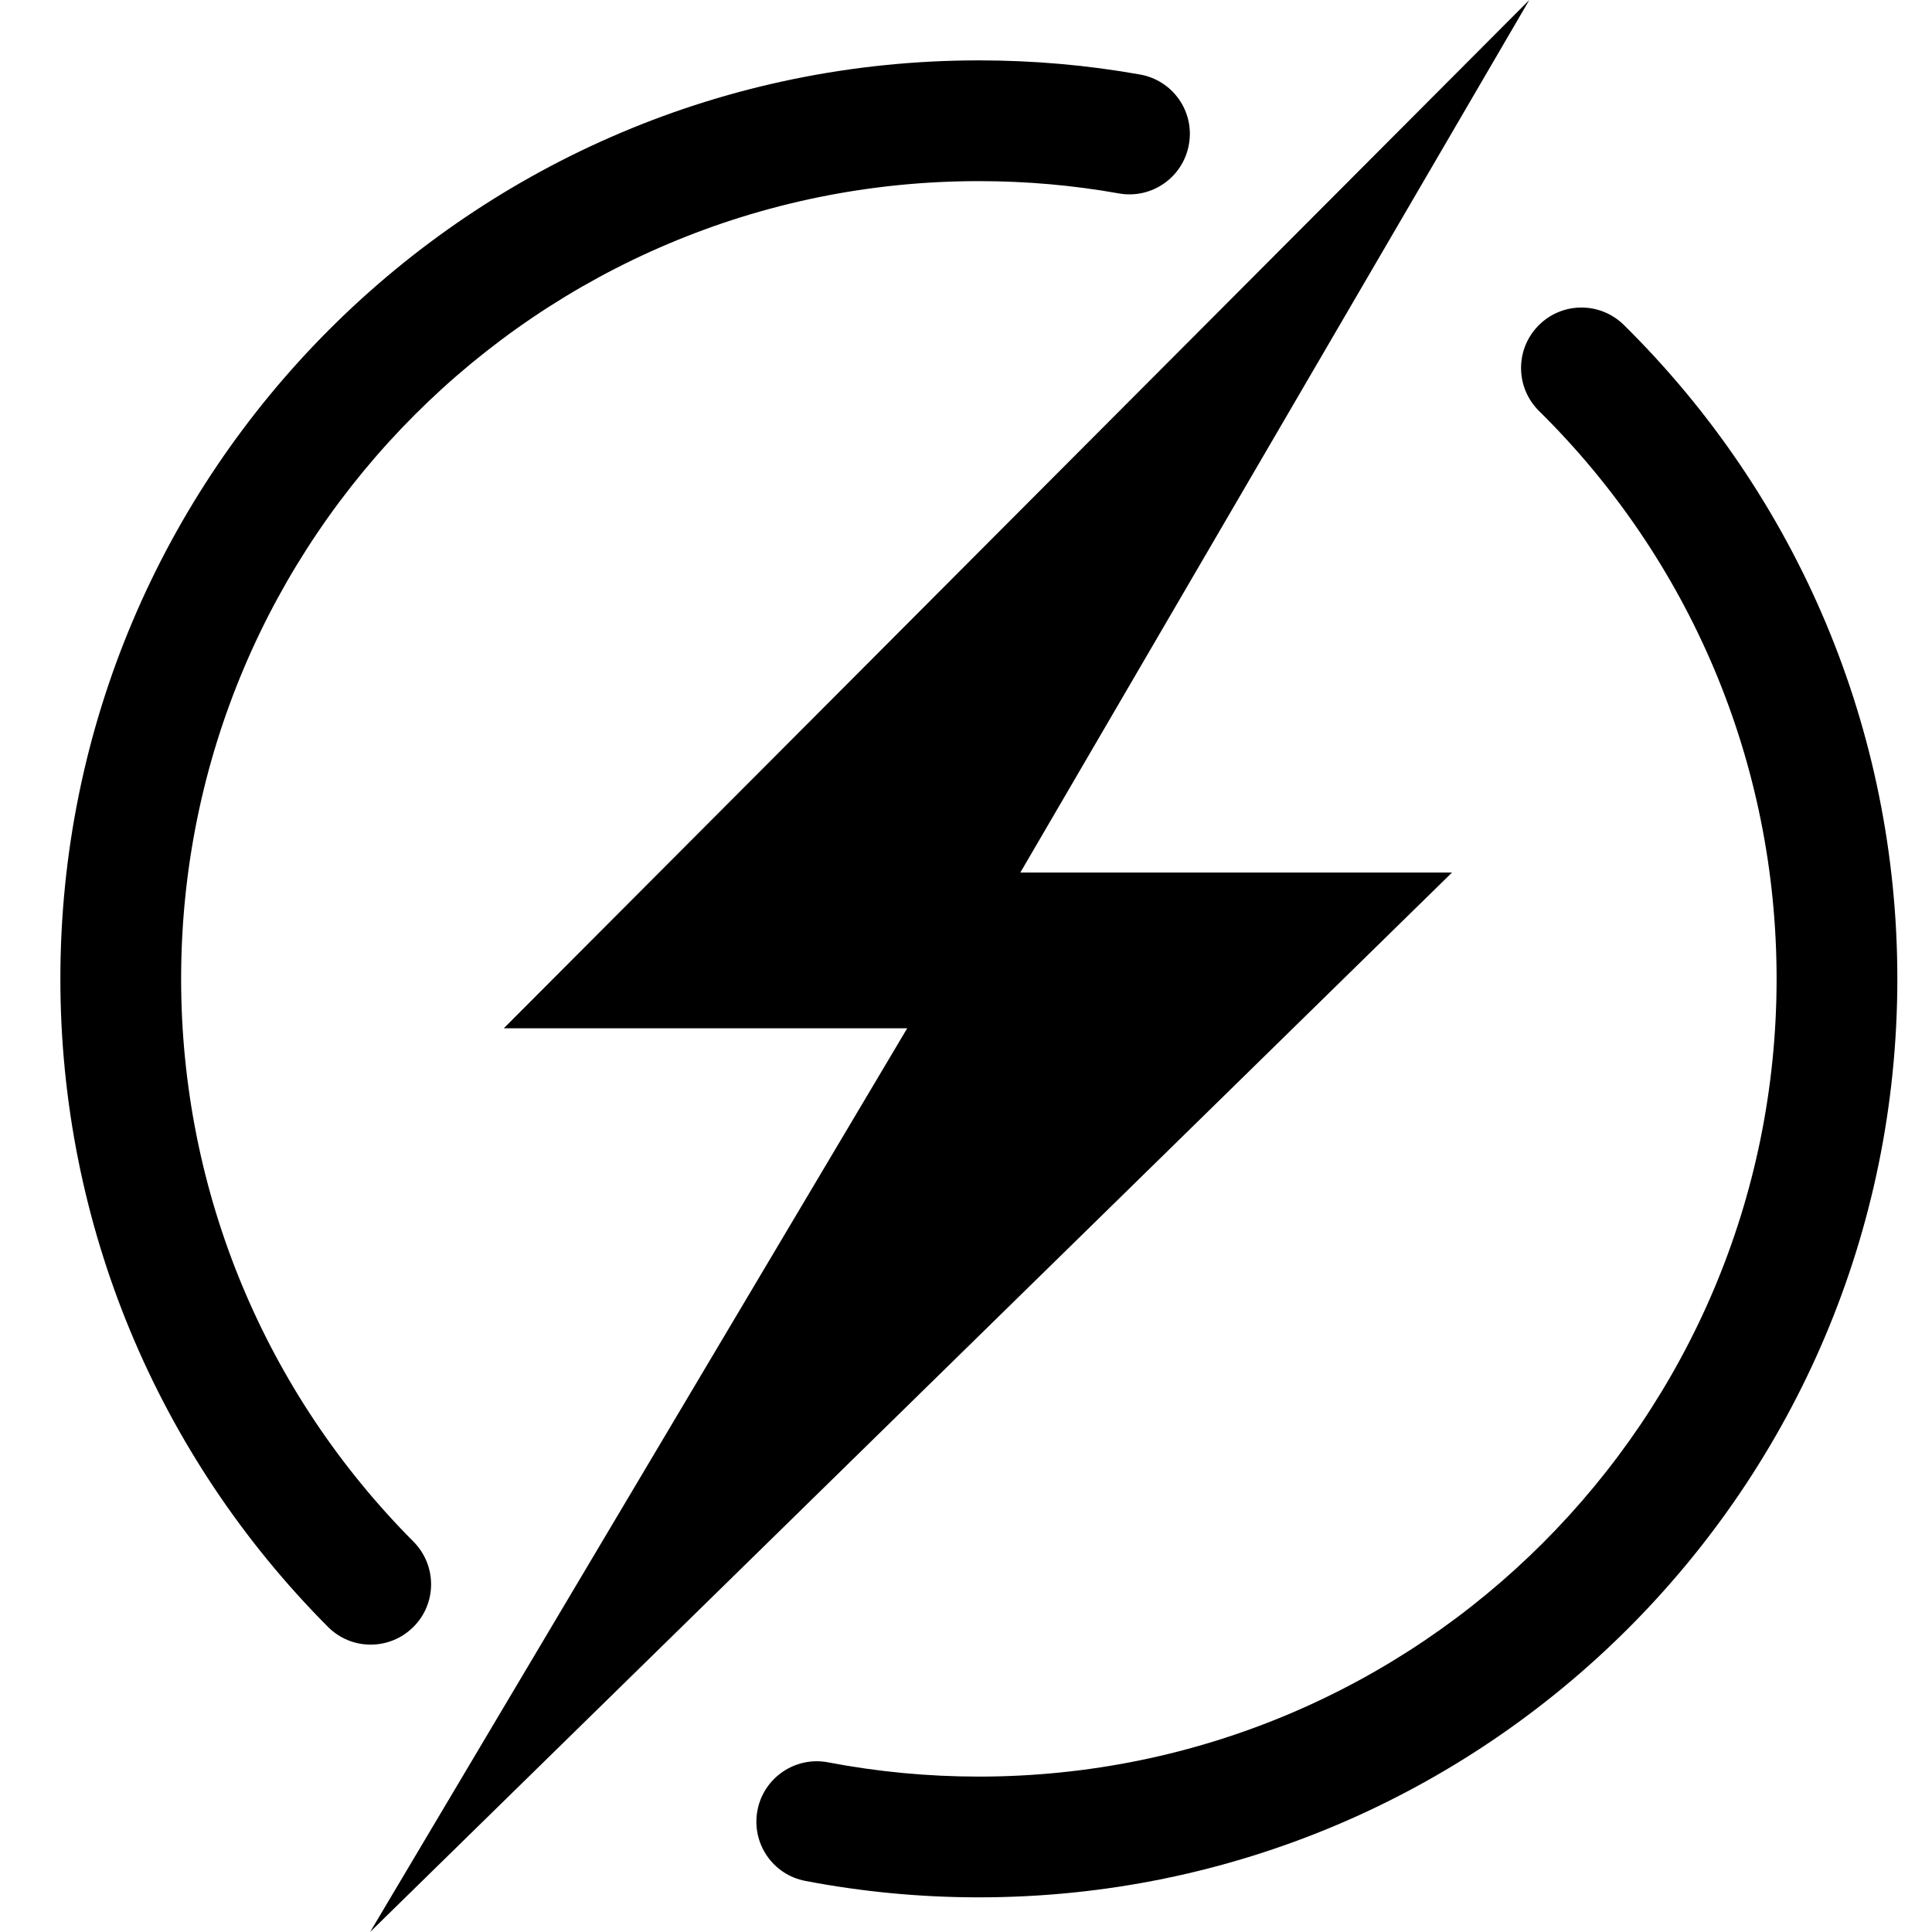 <?xml version="1.0" encoding="UTF-8"?>
<svg width="16px" height="16px" viewBox="0 0 16 16" version="1.1" xmlns="http://www.w3.org/2000/svg" xmlns:xlink="http://www.w3.org/1999/xlink">
    <!-- Generator: Sketch 61.2 (89653) - https://sketch.com -->
    <title>automation</title>
    <desc>Created with Sketch.</desc>
    <g id="automation" stroke="none" stroke-width="1" fill="none" fill-rule="evenodd">
        <g id="Group-203" transform="translate(1, 0)" fill="#000000">
            <polygon id="Path-129" points="11.665 0 3.172 8.516 6.513 8.516 2.065 16 11.025 7.226 7.45 7.226"></polygon>
            <path d="M12.448,2.691 C13.887,4.111 14.713,6.044 14.713,8.106 C14.713,12.307 11.307,15.713 7.106,15.713 C6.621,15.713 6.14,15.667 5.67,15.577 C5.399,15.526 5.221,15.264 5.273,14.992 C5.325,14.721 5.587,14.543 5.858,14.595 C6.266,14.673 6.684,14.713 7.106,14.713 C10.755,14.713 13.713,11.755 13.713,8.106 C13.713,6.314 12.996,4.637 11.745,3.403 C11.549,3.209 11.547,2.892 11.741,2.696 C11.935,2.499 12.251,2.497 12.448,2.691 Z M7.106,0.5 C7.557,0.5 8.004,0.539 8.441,0.617 C8.713,0.665 8.895,0.924 8.846,1.196 C8.798,1.468 8.539,1.65 8.267,1.602 C7.887,1.534 7.499,1.5 7.106,1.5 C3.458,1.5 0.5,4.458 0.5,8.106 C0.5,9.878 1.2,11.537 2.424,12.767 C2.619,12.963 2.619,13.28 2.423,13.474 C2.227,13.669 1.911,13.669 1.716,13.473 C0.306,12.057 -0.5,10.145 -0.5,8.106 C-0.5,3.906 2.906,0.5 7.106,0.5 Z" id="Shape" fill-rule="nonzero"></path>
        </g>
    </g>
</svg>